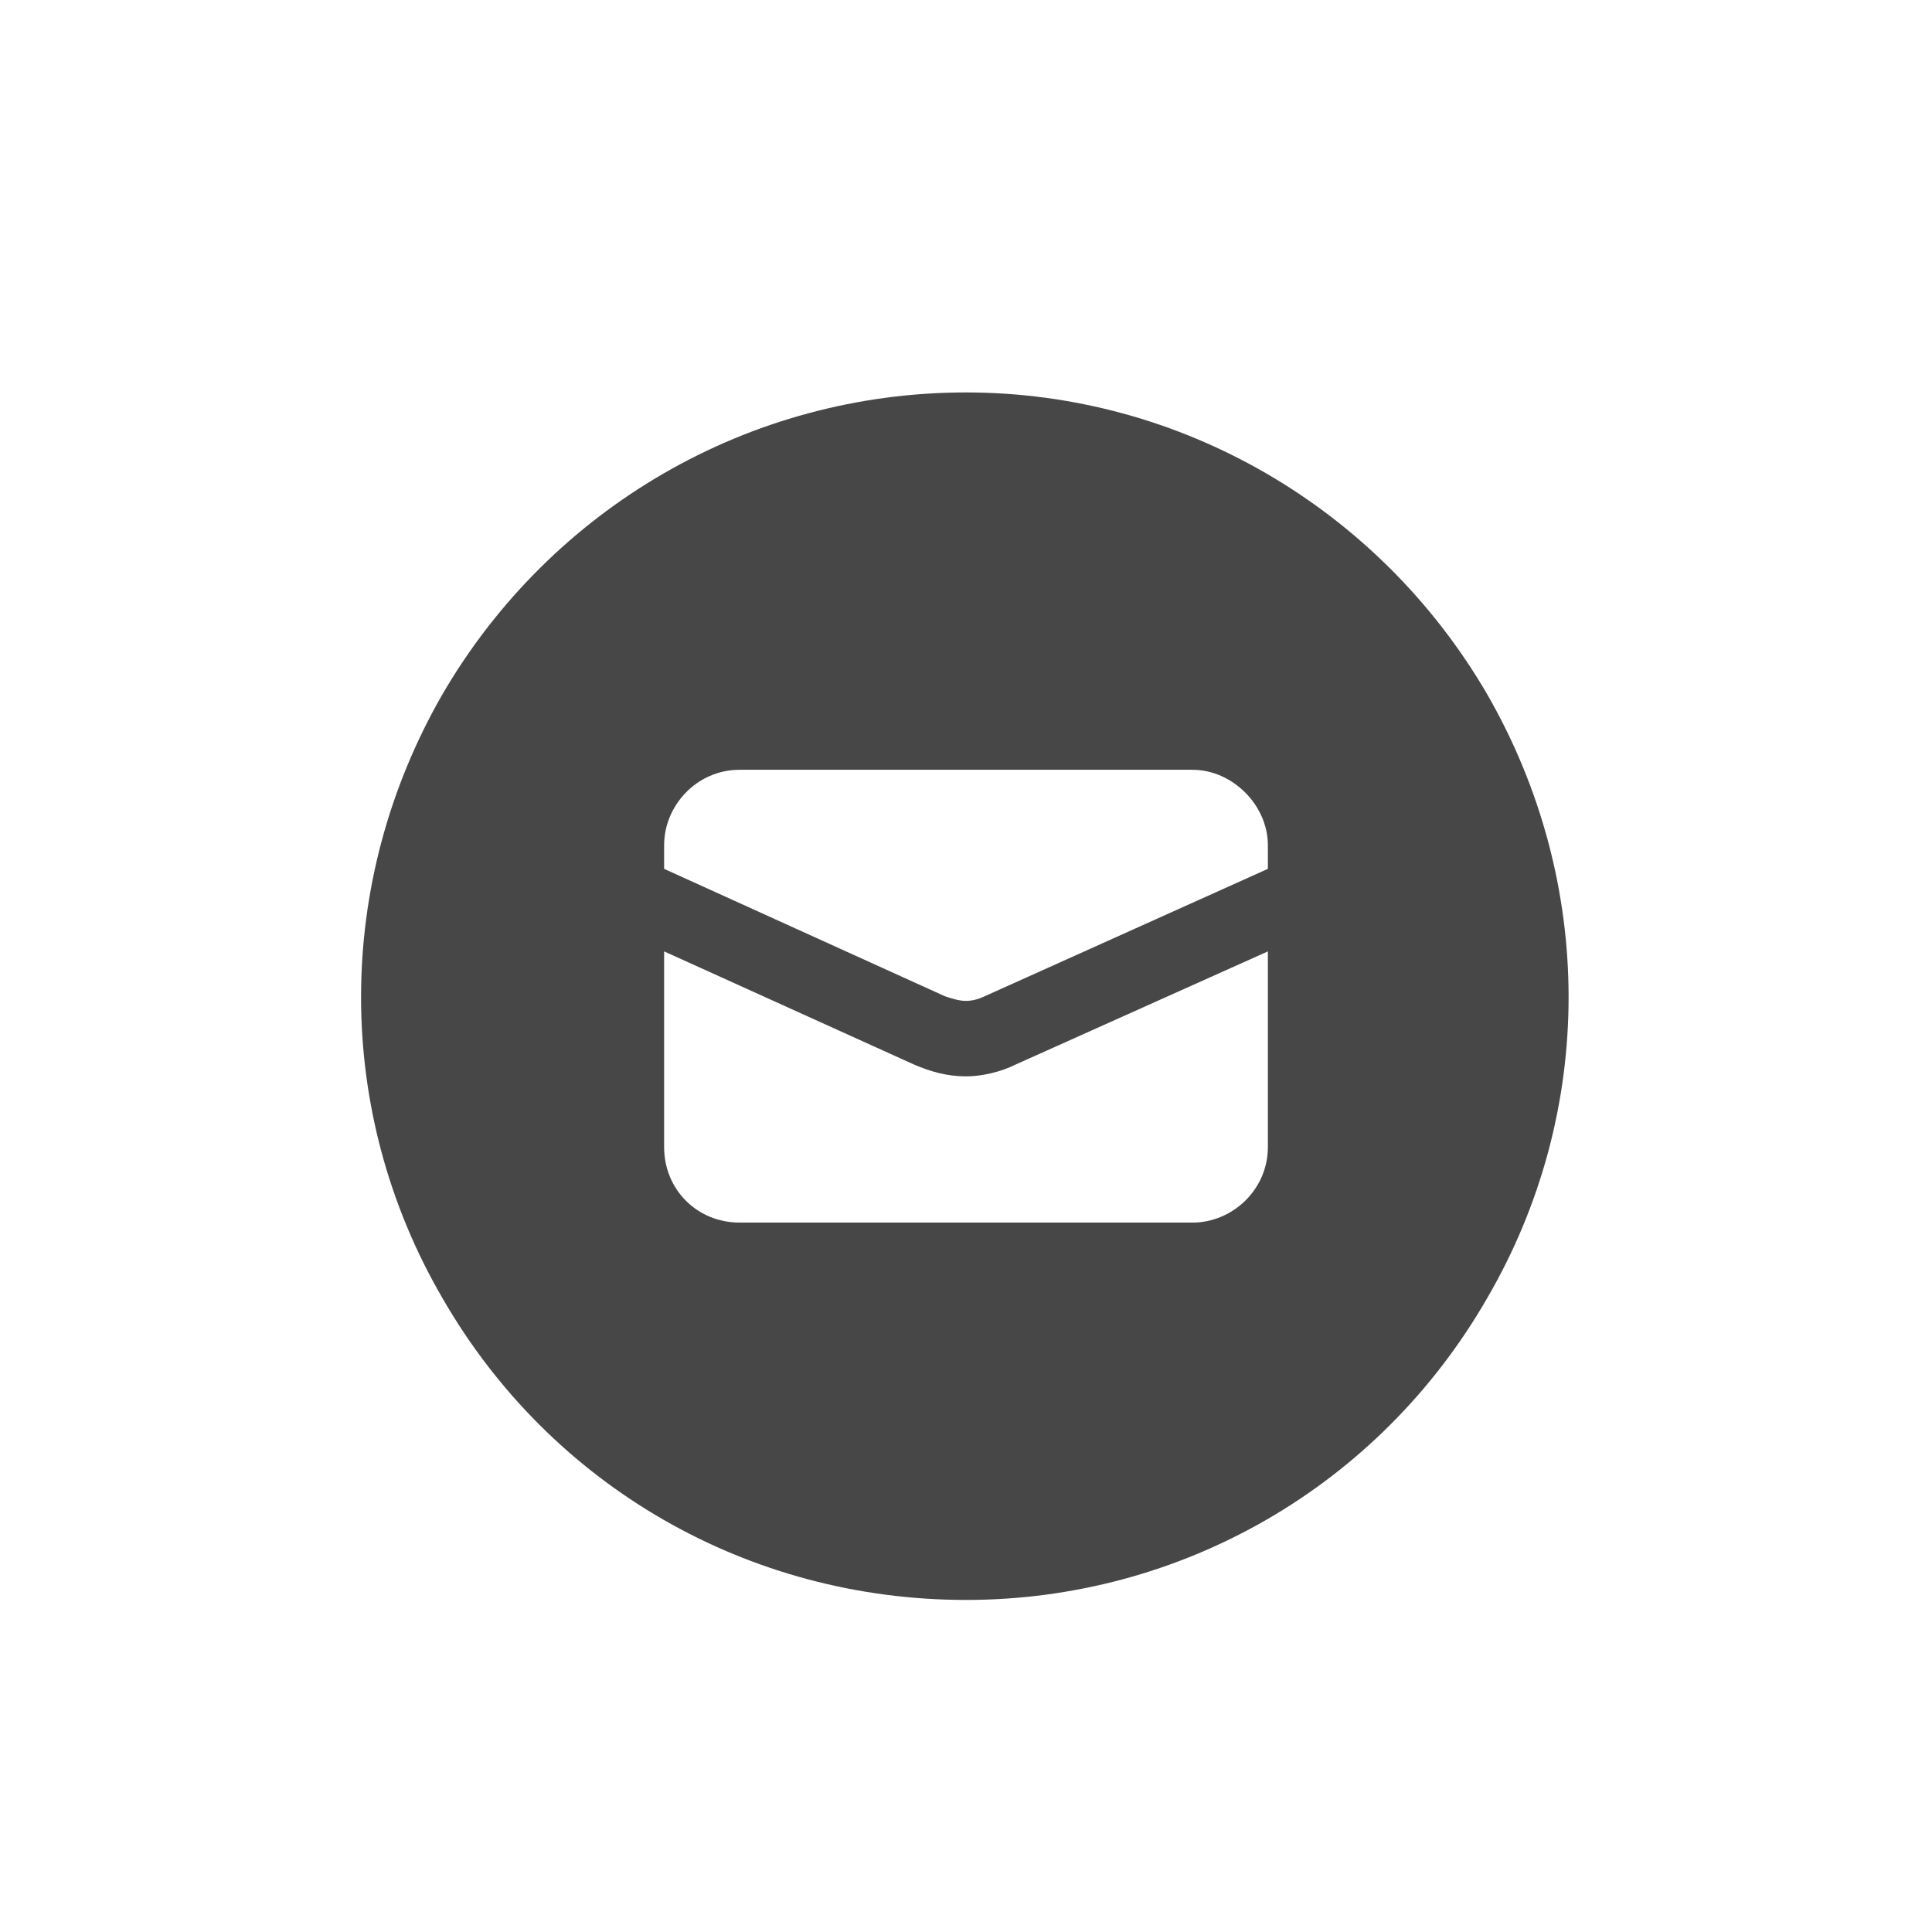 <svg width="32" height="32" viewBox="0 0 32 32" fill="none" xmlns="http://www.w3.org/2000/svg">
<g id="standalone / md / circle-envelope-md / fill">
<path id="icon" d="M16 26.5C12.406 26.5 9.125 24.625 7.328 21.5C5.531 18.414 5.531 14.625 7.328 11.5C9.125 8.414 12.406 6.5 16 6.5C19.555 6.5 22.836 8.414 24.633 11.5C26.43 14.625 26.43 18.414 24.633 21.5C22.836 24.625 19.555 26.5 16 26.5ZM11 14V14.391L15.648 16.5C15.766 16.539 15.883 16.578 16 16.578C16.117 16.578 16.234 16.539 16.312 16.5L21 14.391V14C21 13.336 20.414 12.75 19.75 12.75H12.25C11.547 12.75 11 13.336 11 14ZM16.82 17.633C16.586 17.75 16.273 17.828 16 17.828C15.688 17.828 15.414 17.75 15.141 17.633L11 15.758V19C11 19.703 11.547 20.25 12.25 20.25H19.75C20.414 20.25 21 19.703 21 19V15.758L16.82 17.633Z" fill="black" fill-opacity="0.72"/>
</g>
</svg>

